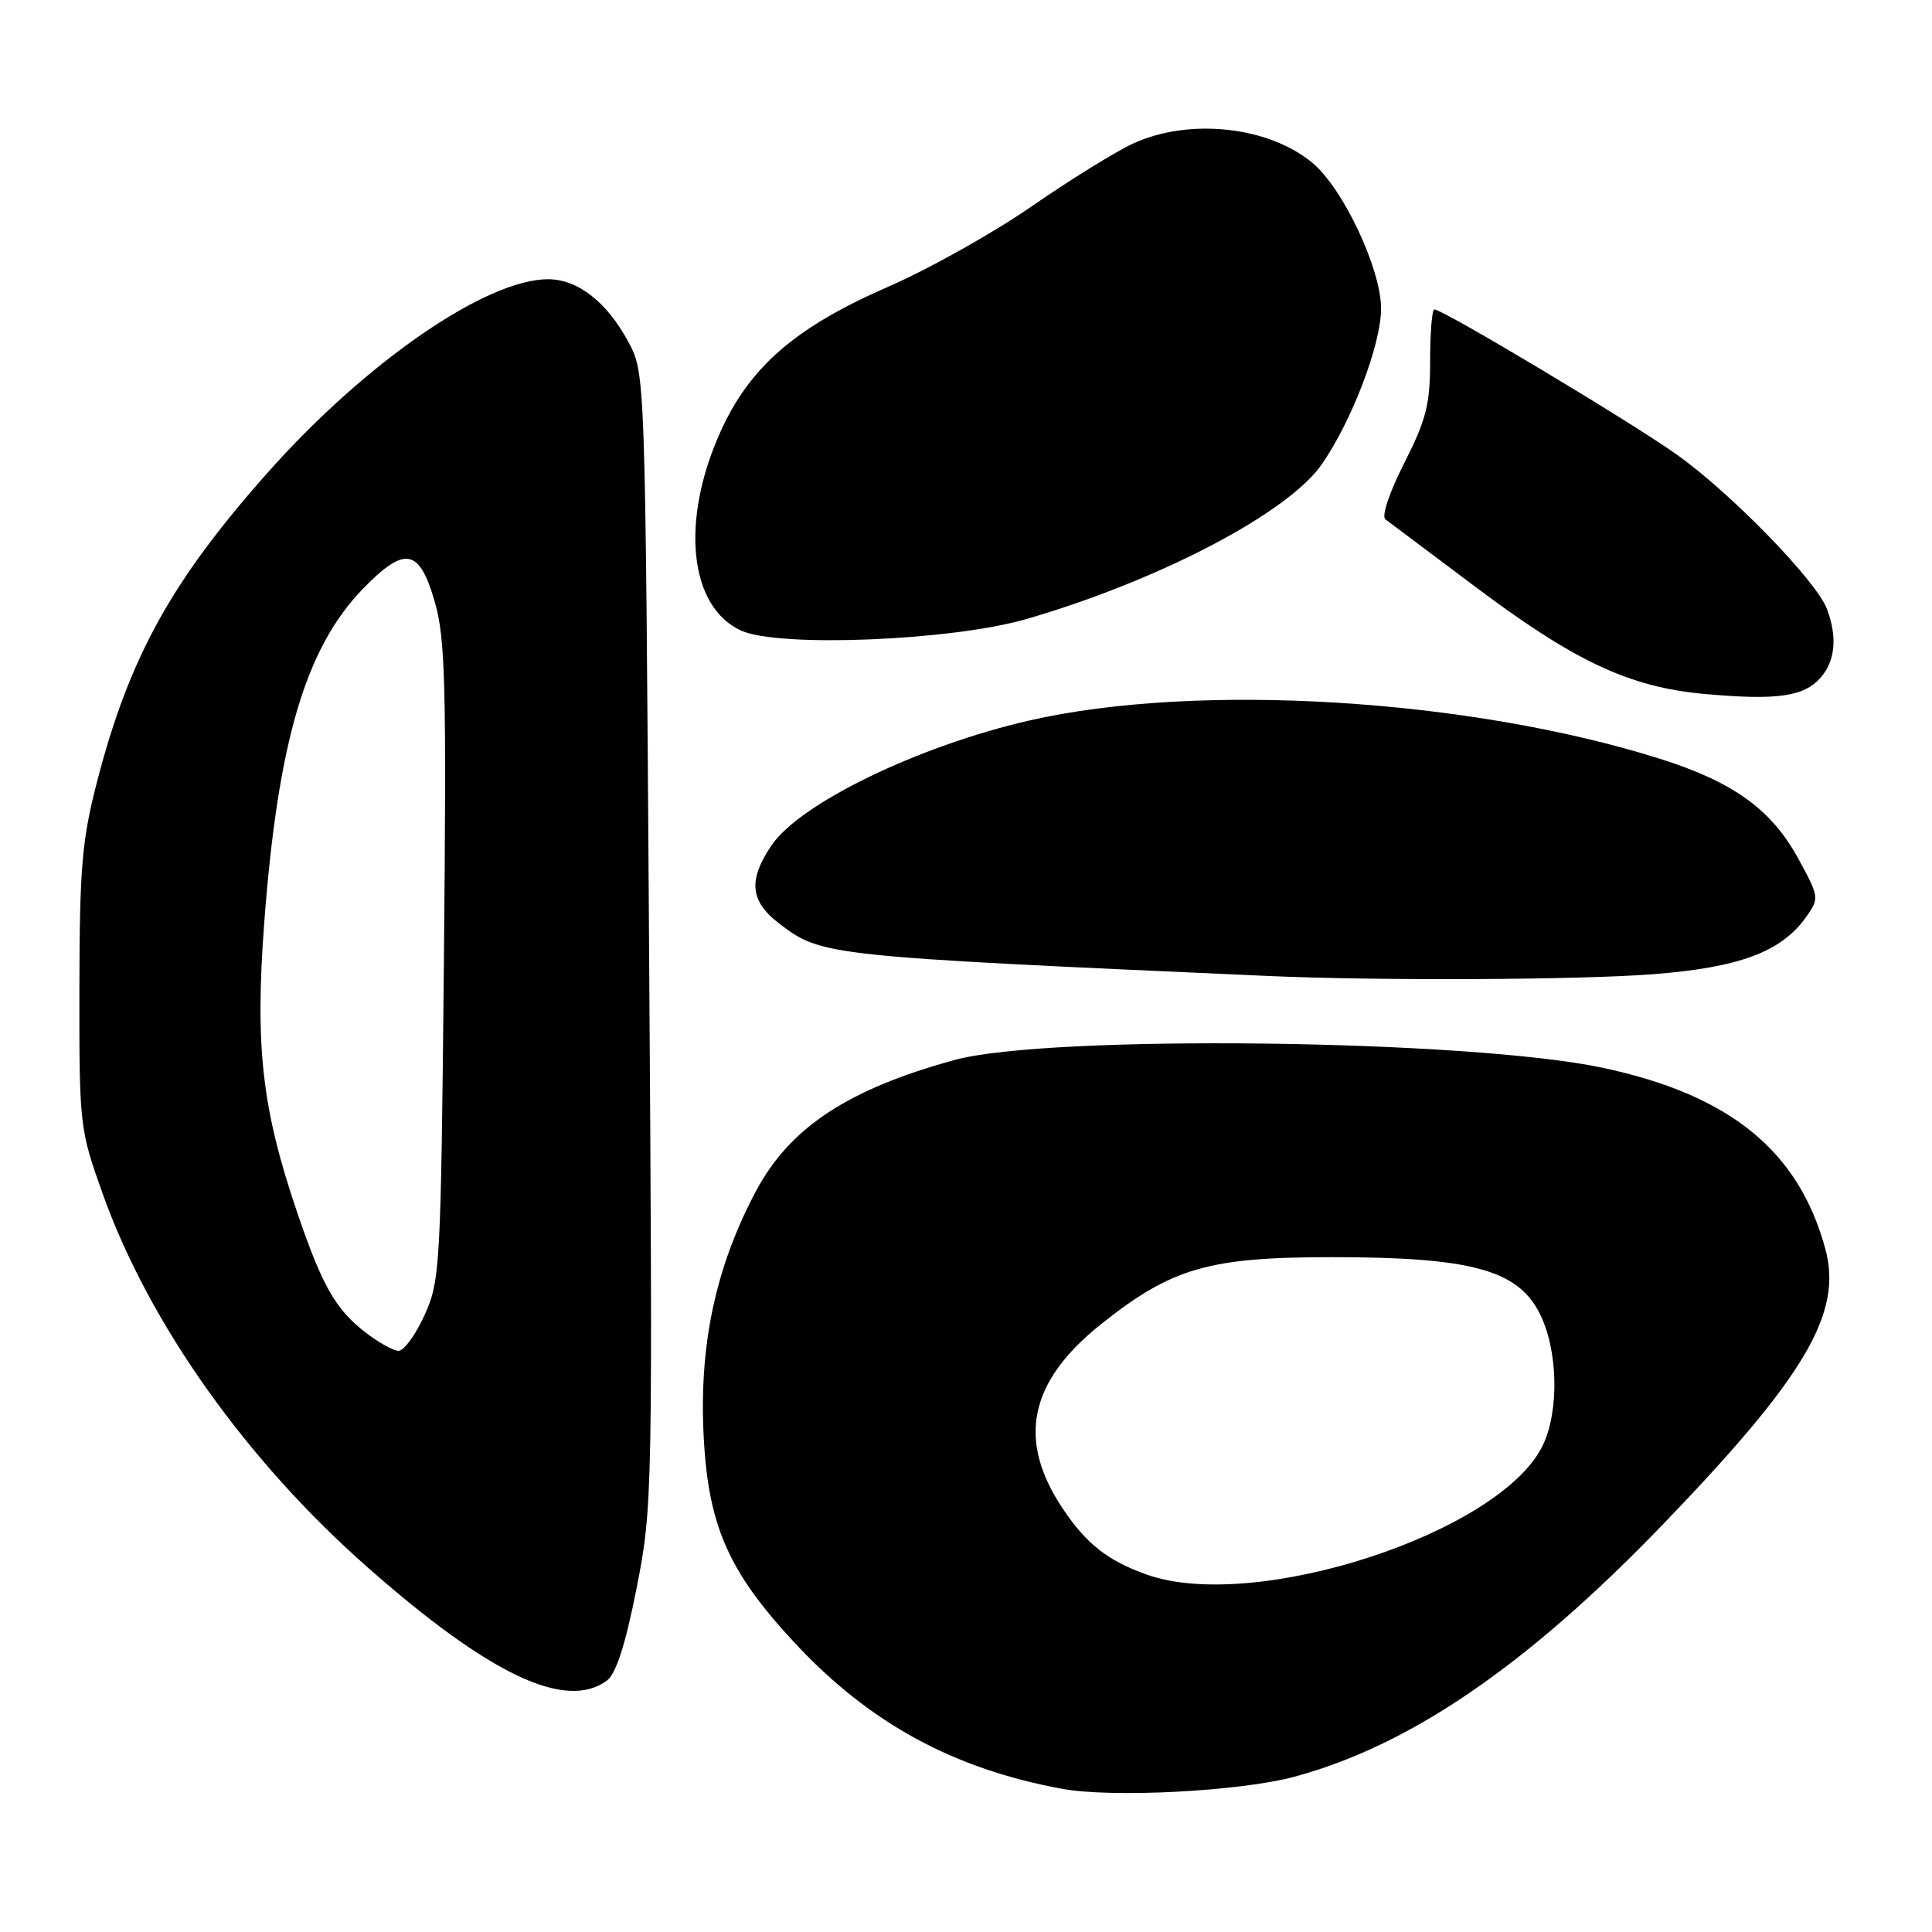 <?xml version="1.0" encoding="UTF-8" standalone="no"?>
<!DOCTYPE svg PUBLIC "-//W3C//DTD SVG 1.1//EN" "http://www.w3.org/Graphics/SVG/1.1/DTD/svg11.dtd" >
<svg xmlns="http://www.w3.org/2000/svg" xmlns:xlink="http://www.w3.org/1999/xlink" version="1.1" viewBox="0 0 256 256">
 <g >
 <path fill="currentColor"
d=" M 171.50 235.43 C 186.82 231.30 202.28 220.73 220.25 202.09 C 239.18 182.45 244.16 174.03 241.88 165.54 C 238.36 152.50 229.24 145.07 212.33 141.48 C 194.59 137.72 138.95 137.05 126.50 140.45 C 112.39 144.31 104.66 149.40 100.18 157.81 C 94.96 167.60 92.72 177.75 93.20 189.42 C 93.71 201.93 96.35 208.09 105.36 217.75 C 115.23 228.34 126.37 234.40 140.76 237.03 C 147.38 238.25 164.33 237.36 171.50 235.43 Z  M 80.40 222.70 C 81.63 221.80 82.86 217.97 84.35 210.45 C 86.47 199.67 86.50 198.35 86.00 124.50 C 85.50 49.50 85.50 49.50 83.28 45.34 C 80.44 40.03 76.56 37.00 72.62 37.00 C 64.43 37.00 48.53 47.95 35.57 62.51 C 22.75 76.93 17.15 87.04 12.88 103.50 C 10.85 111.33 10.55 114.91 10.52 131.00 C 10.50 149.23 10.55 149.63 13.64 158.27 C 19.76 175.38 32.63 193.52 48.71 207.68 C 64.86 221.92 74.94 226.69 80.40 222.70 Z  M 219.02 129.09 C 230.49 128.20 236.04 126.13 239.31 121.52 C 241.08 119.02 241.06 118.88 238.31 113.82 C 234.75 107.28 229.71 103.63 220.01 100.56 C 194.68 92.56 158.63 90.37 136.35 95.48 C 121.71 98.84 106.03 106.43 102.25 111.99 C 99.10 116.62 99.37 119.42 103.27 122.39 C 108.86 126.66 109.33 126.71 168.00 129.32 C 182.55 129.97 209.14 129.85 219.02 129.09 Z  M 241.25 89.78 C 243.19 87.56 243.48 84.39 242.07 80.67 C 240.66 76.96 229.42 65.40 222.26 60.29 C 216.18 55.95 191.21 41.00 190.06 41.00 C 189.75 41.00 189.50 44.07 189.50 47.81 C 189.50 53.58 188.98 55.64 186.06 61.38 C 184.07 65.30 183.03 68.43 183.58 68.82 C 184.10 69.20 189.25 73.06 195.02 77.40 C 208.55 87.61 215.83 91.04 225.82 91.95 C 235.46 92.82 239.03 92.32 241.25 89.78 Z  M 135.99 82.03 C 153.58 76.93 170.72 67.95 175.16 61.50 C 179.17 55.69 183.00 45.61 183.00 40.88 C 183.00 35.67 178.00 25.02 173.95 21.62 C 168.20 16.77 157.68 15.60 150.25 18.97 C 147.91 20.03 141.84 23.79 136.75 27.31 C 131.66 30.84 123.10 35.64 117.72 37.98 C 105.43 43.34 99.37 48.57 95.47 57.20 C 90.13 69.03 91.31 80.42 98.21 83.56 C 103.21 85.83 126.08 84.90 135.99 82.03 Z  M 151.92 208.63 C 146.78 206.80 143.97 204.59 140.85 199.94 C 134.73 190.84 136.32 183.10 145.87 175.48 C 155.25 168.00 160.13 166.58 176.50 166.58 C 194.88 166.58 201.06 168.25 203.99 173.99 C 206.43 178.76 206.64 186.85 204.45 191.47 C 198.93 203.09 166.27 213.76 151.92 208.63 Z  M 48.23 176.40 C 44.42 173.40 42.64 170.23 39.37 160.63 C 34.71 146.92 33.78 138.71 35.01 122.30 C 36.82 98.29 40.49 85.85 48.10 78.01 C 53.63 72.32 55.55 72.65 57.58 79.64 C 59.02 84.57 59.17 90.52 58.82 127.39 C 58.42 167.87 58.33 169.68 56.26 174.25 C 55.08 176.86 53.52 179.00 52.81 178.99 C 52.09 178.98 50.03 177.82 48.23 176.40 Z "/>
</g>
</svg>